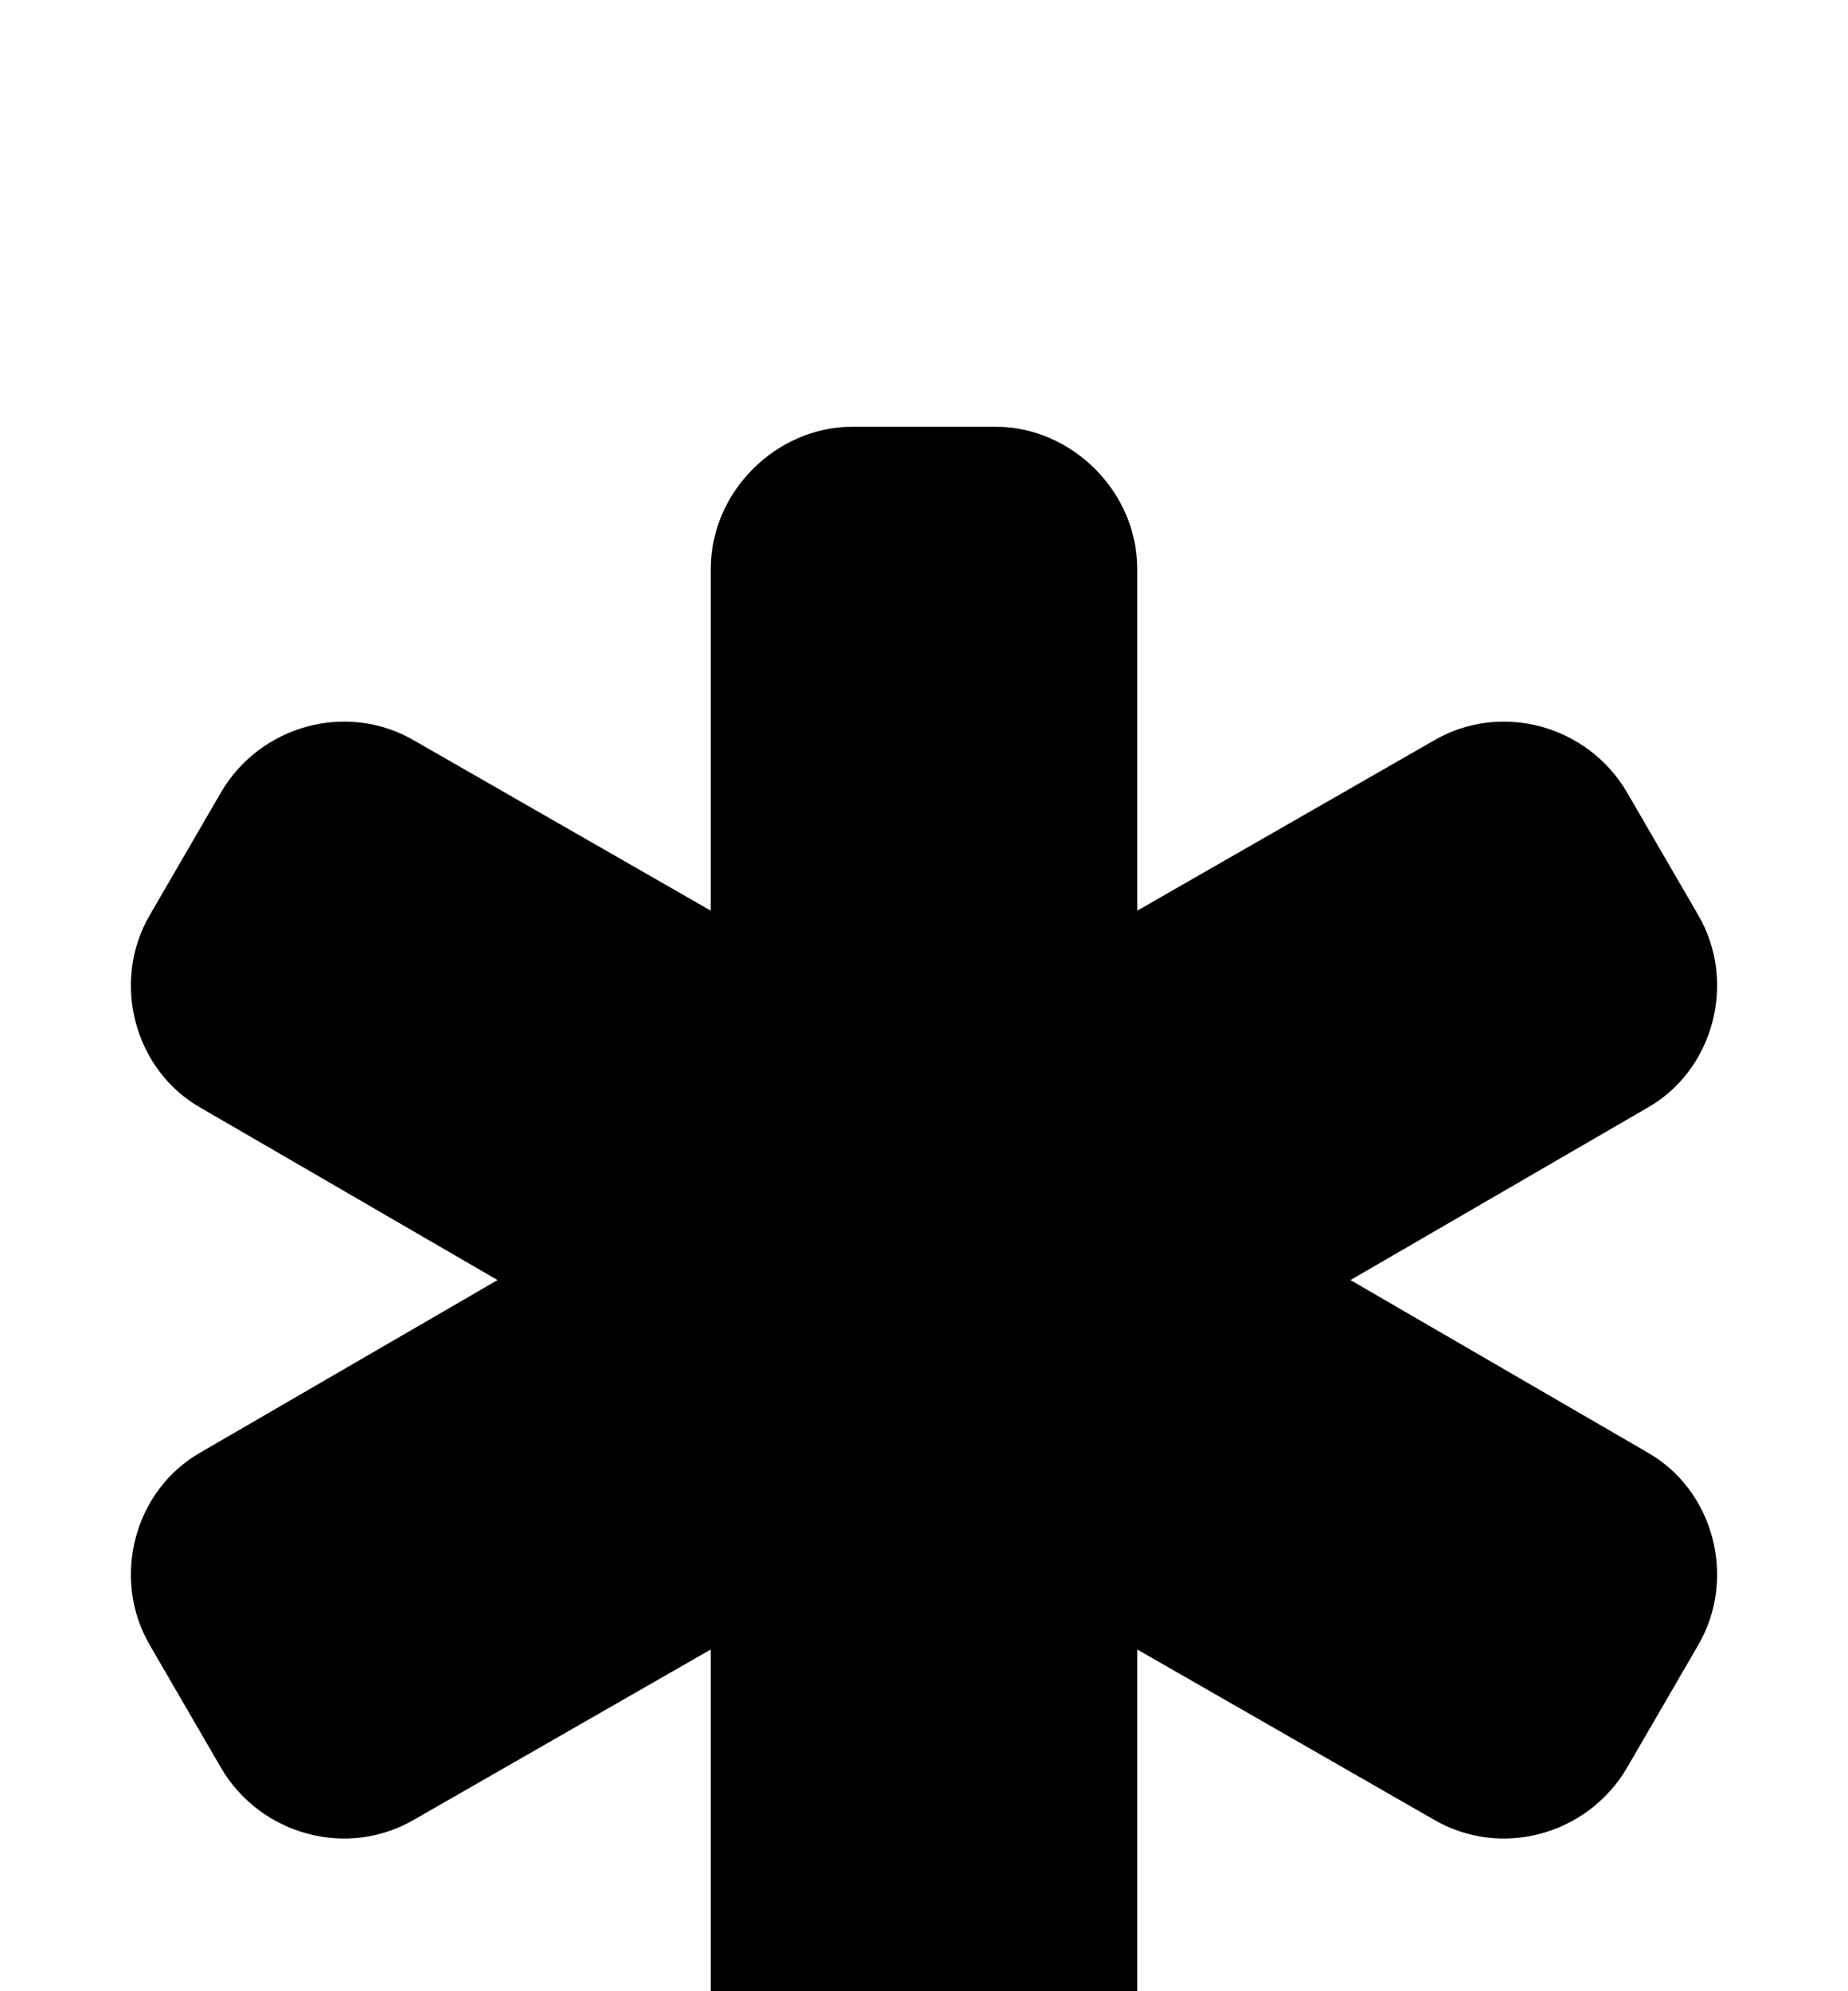 <svg xmlns="http://www.w3.org/2000/svg" viewBox="0 -144 936 1008"><path fill="currentColor" d="M684 504l150 87c34 19 46 64 26 98l-36 62c-20 34-64 46-98 26l-150-86v173c0 39-33 72-72 72h-72c-39 0-72-33-72-72V691l-150 86c-34 20-78 8-98-26l-36-62c-20-34-8-79 26-98l150-87-150-87c-34-19-46-64-26-98l36-62c20-34 64-46 98-26l150 86V144c0-39 33-72 72-72h72c39 0 72 33 72 72v173l150-86c34-20 78-8 98 26l36 62c20 34 8 79-26 98z"/></svg>
